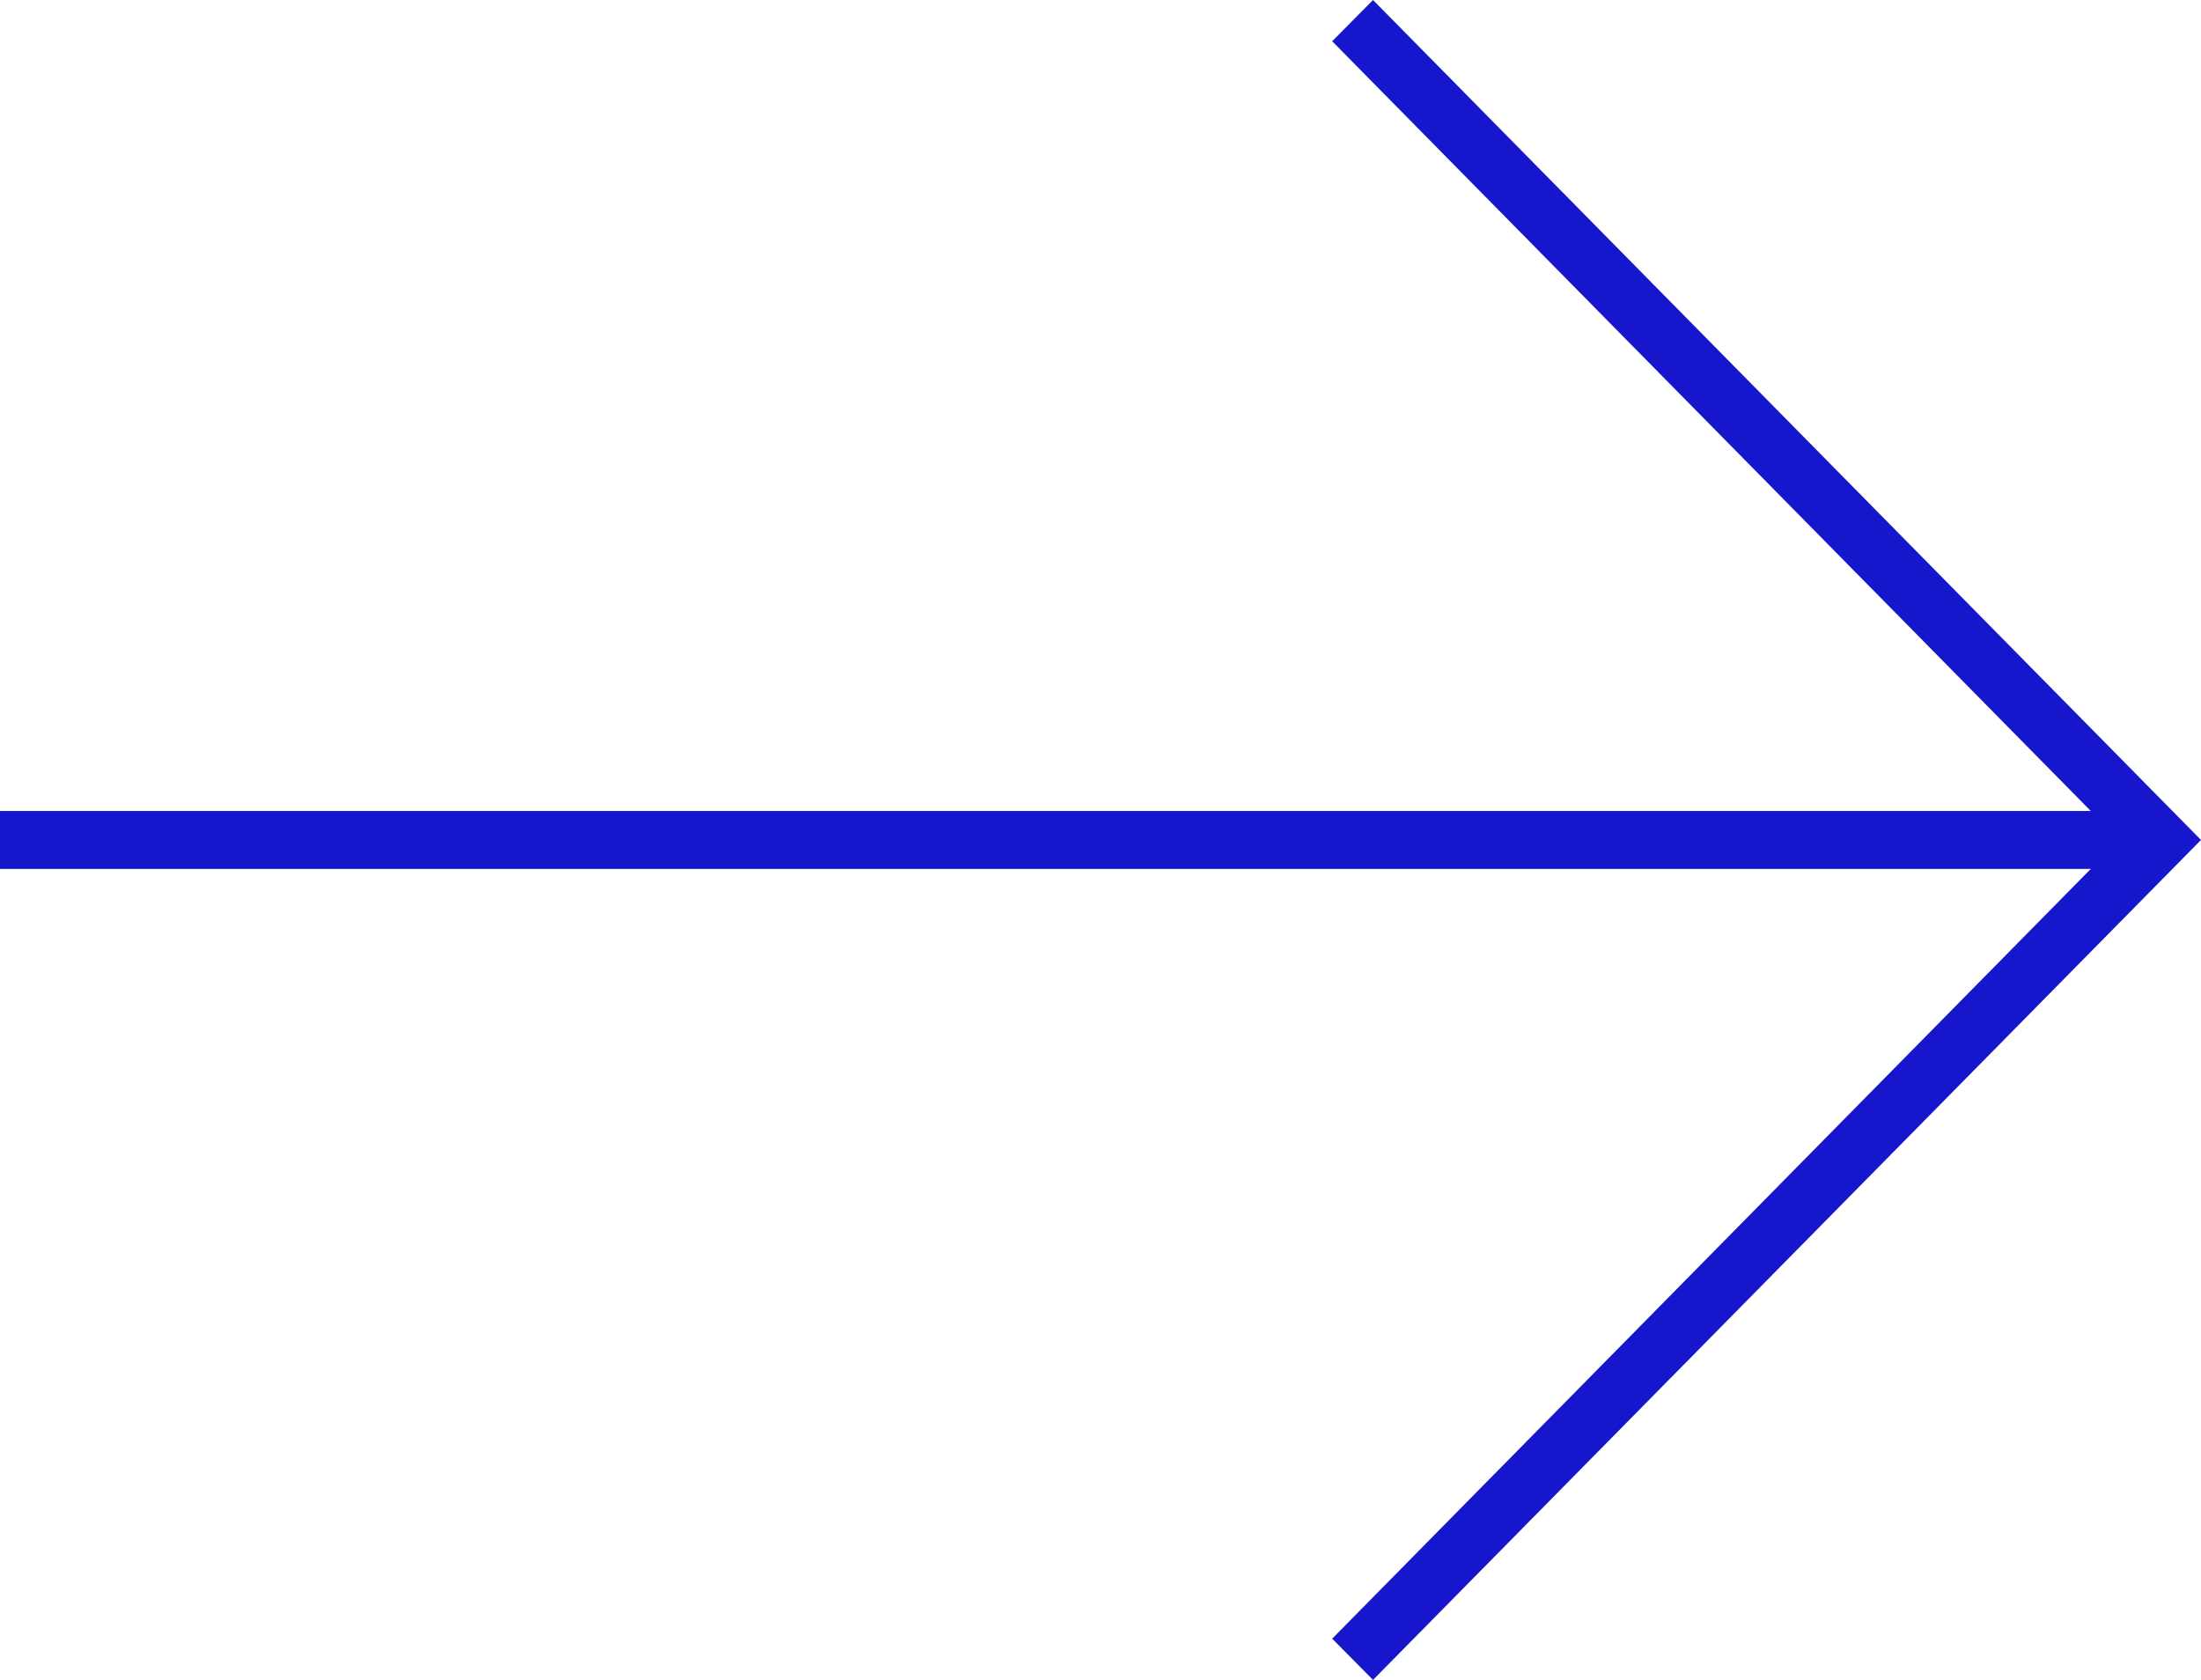 <svg width="38" height="29" viewBox="0 0 38 29" fill="none" xmlns="http://www.w3.org/2000/svg">
<path fill-rule="evenodd" clip-rule="evenodd" d="M36.59 14.5L23 0.712L23.705 0L38 14.5L23.705 29L23 28.288L36.59 14.5Z" fill="#1616CC"/>
<path d="M37 14V15L0 15V14L37 14Z" fill="#1616CC"/>
</svg>
